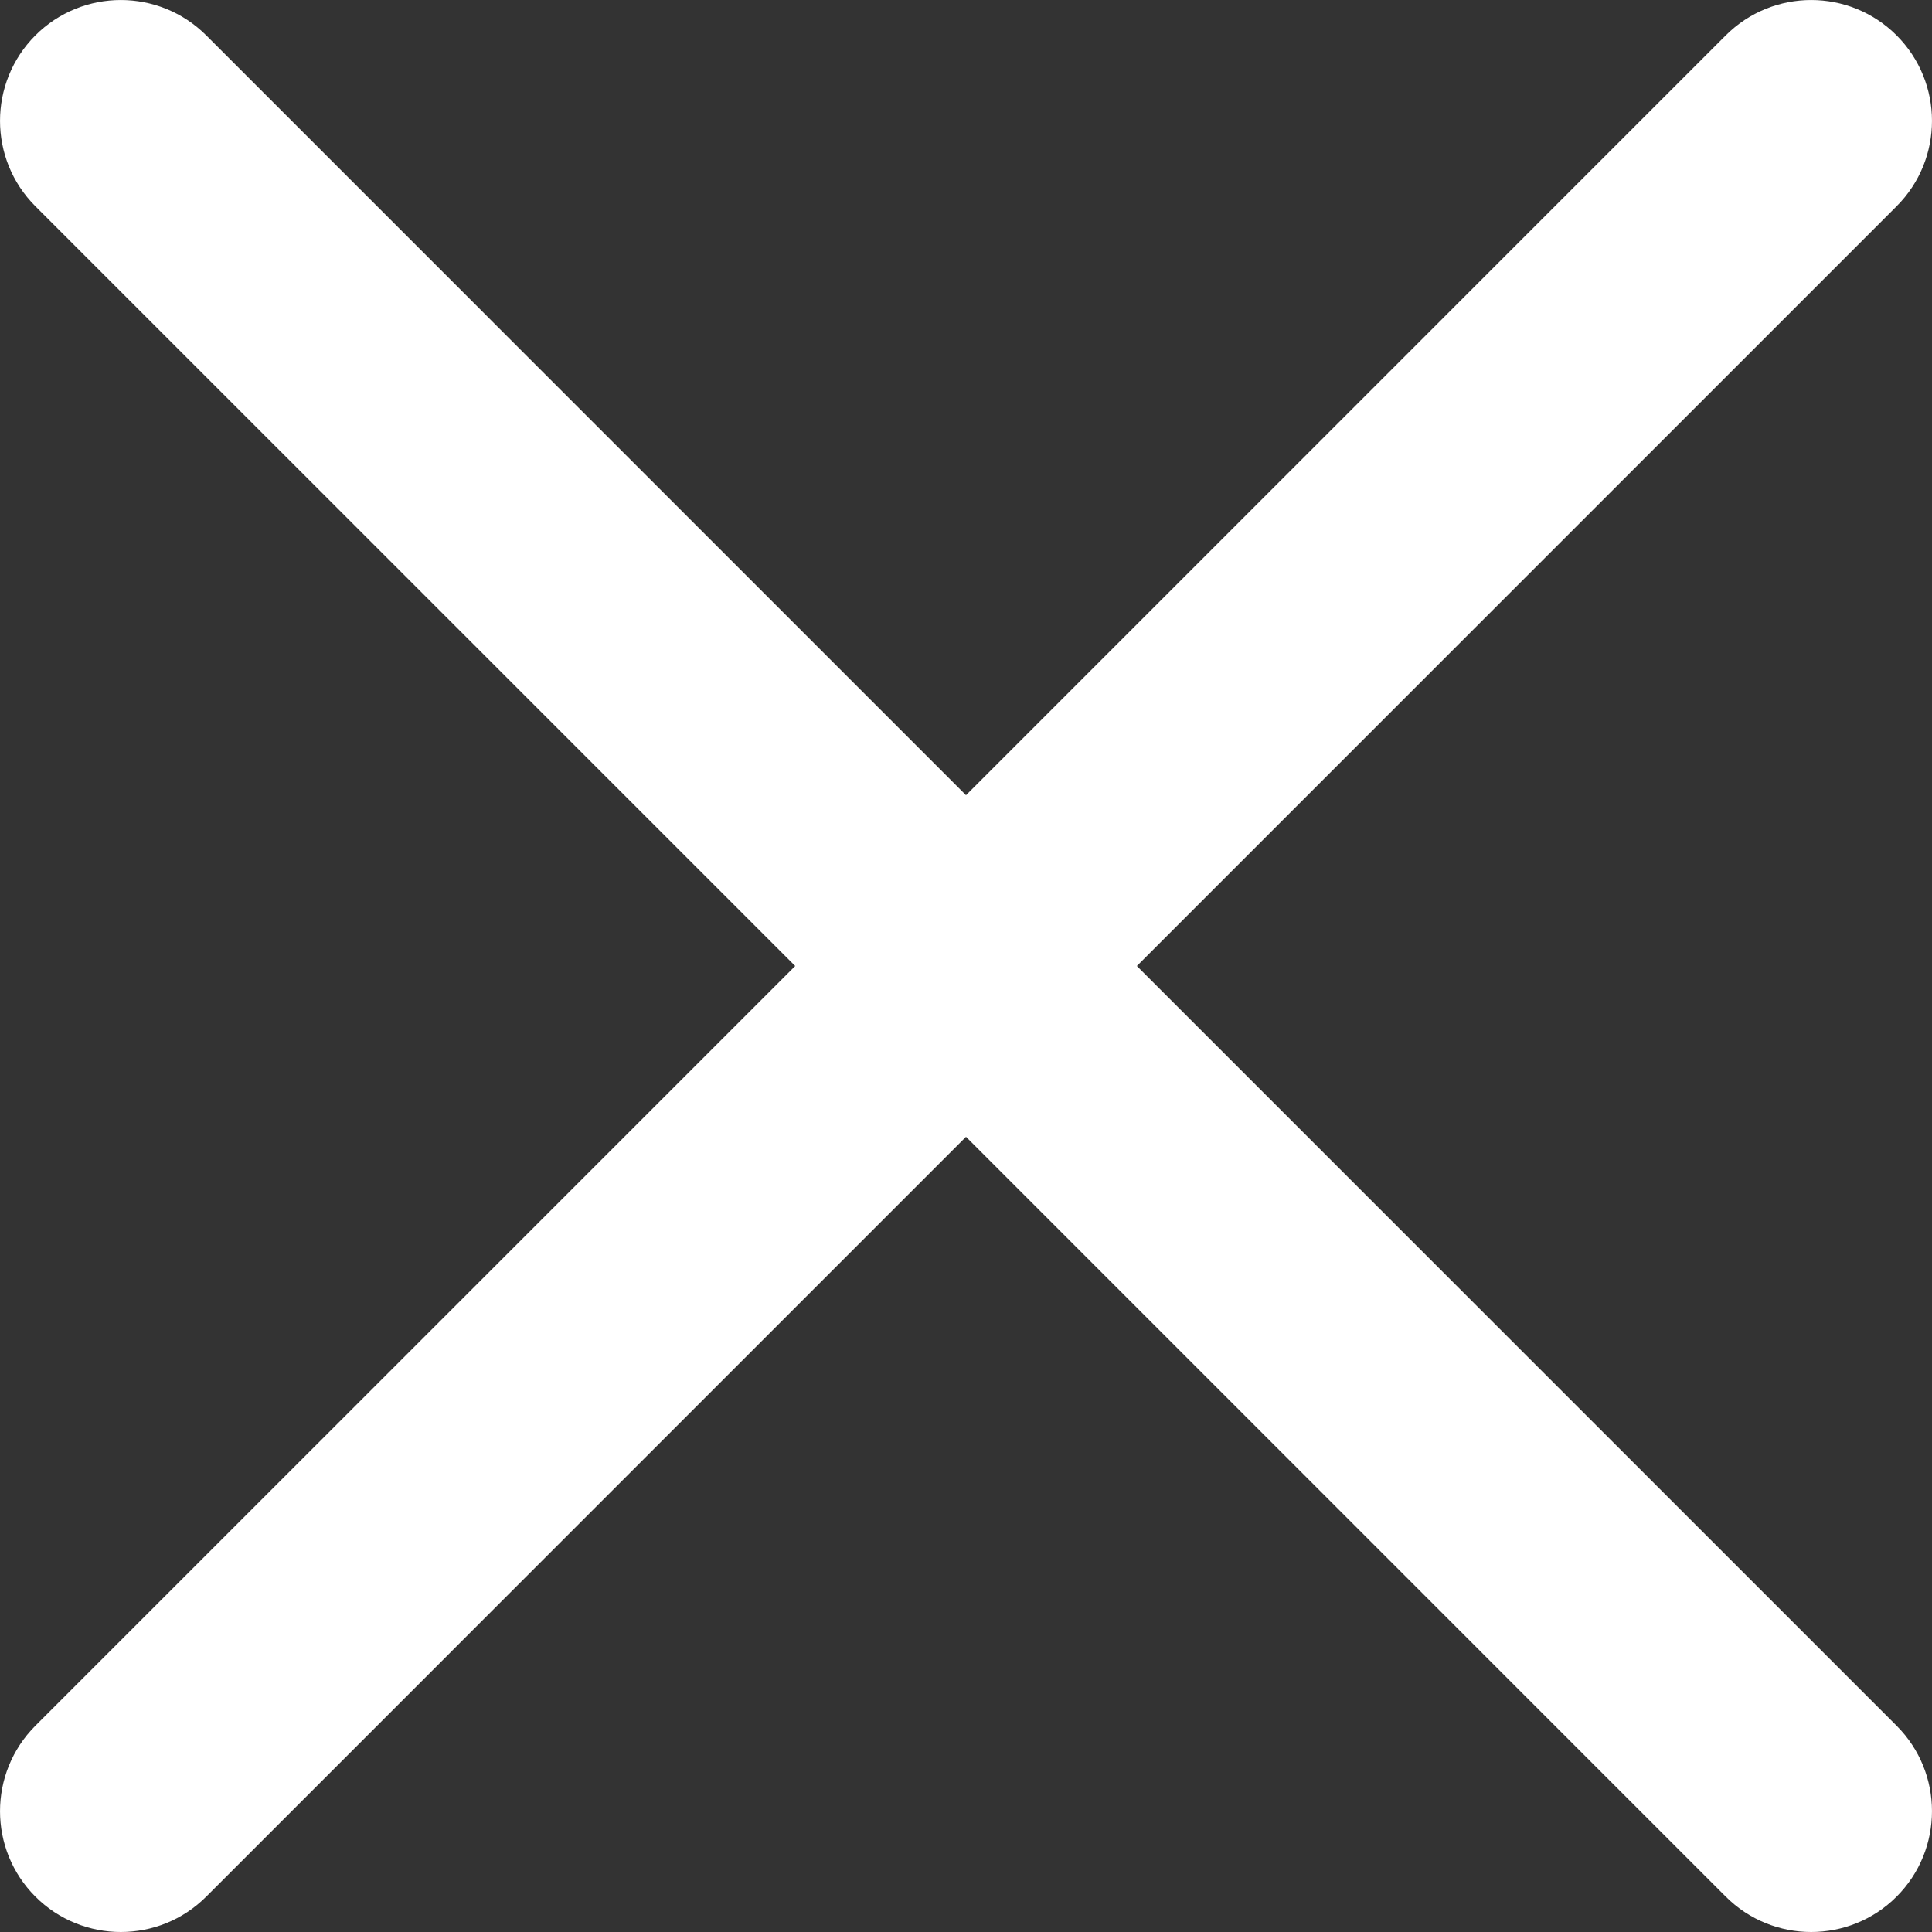 <svg width="32" height="32" viewBox="0 0 32 32" fill="none" xmlns="http://www.w3.org/2000/svg">
<rect x="0" y="0" width="32" height="32" fill="#333333" stroke="none"/>
<path d="M18.83 16L31.414 3.416C32.195 2.635 32.195 1.368 31.414 0.586C30.632 -0.195 29.366 -0.195 28.584 0.586L16 13.171L3.416 0.586C2.634 -0.195 1.368 -0.195 0.586 0.586C-0.195 1.368 -0.195 2.635 0.586 3.416L13.171 16L0.586 28.584C-0.195 29.366 -0.195 30.633 0.586 31.414C0.977 31.805 1.49 32 2.001 32C2.513 32 3.025 31.805 3.416 31.414L16 18.829L28.584 31.414C28.975 31.805 29.487 32 29.999 32C30.51 32 31.023 31.805 31.414 31.414C32.195 30.632 32.195 29.365 31.414 28.584L18.83 16Z" fill="white"/>
</svg>
